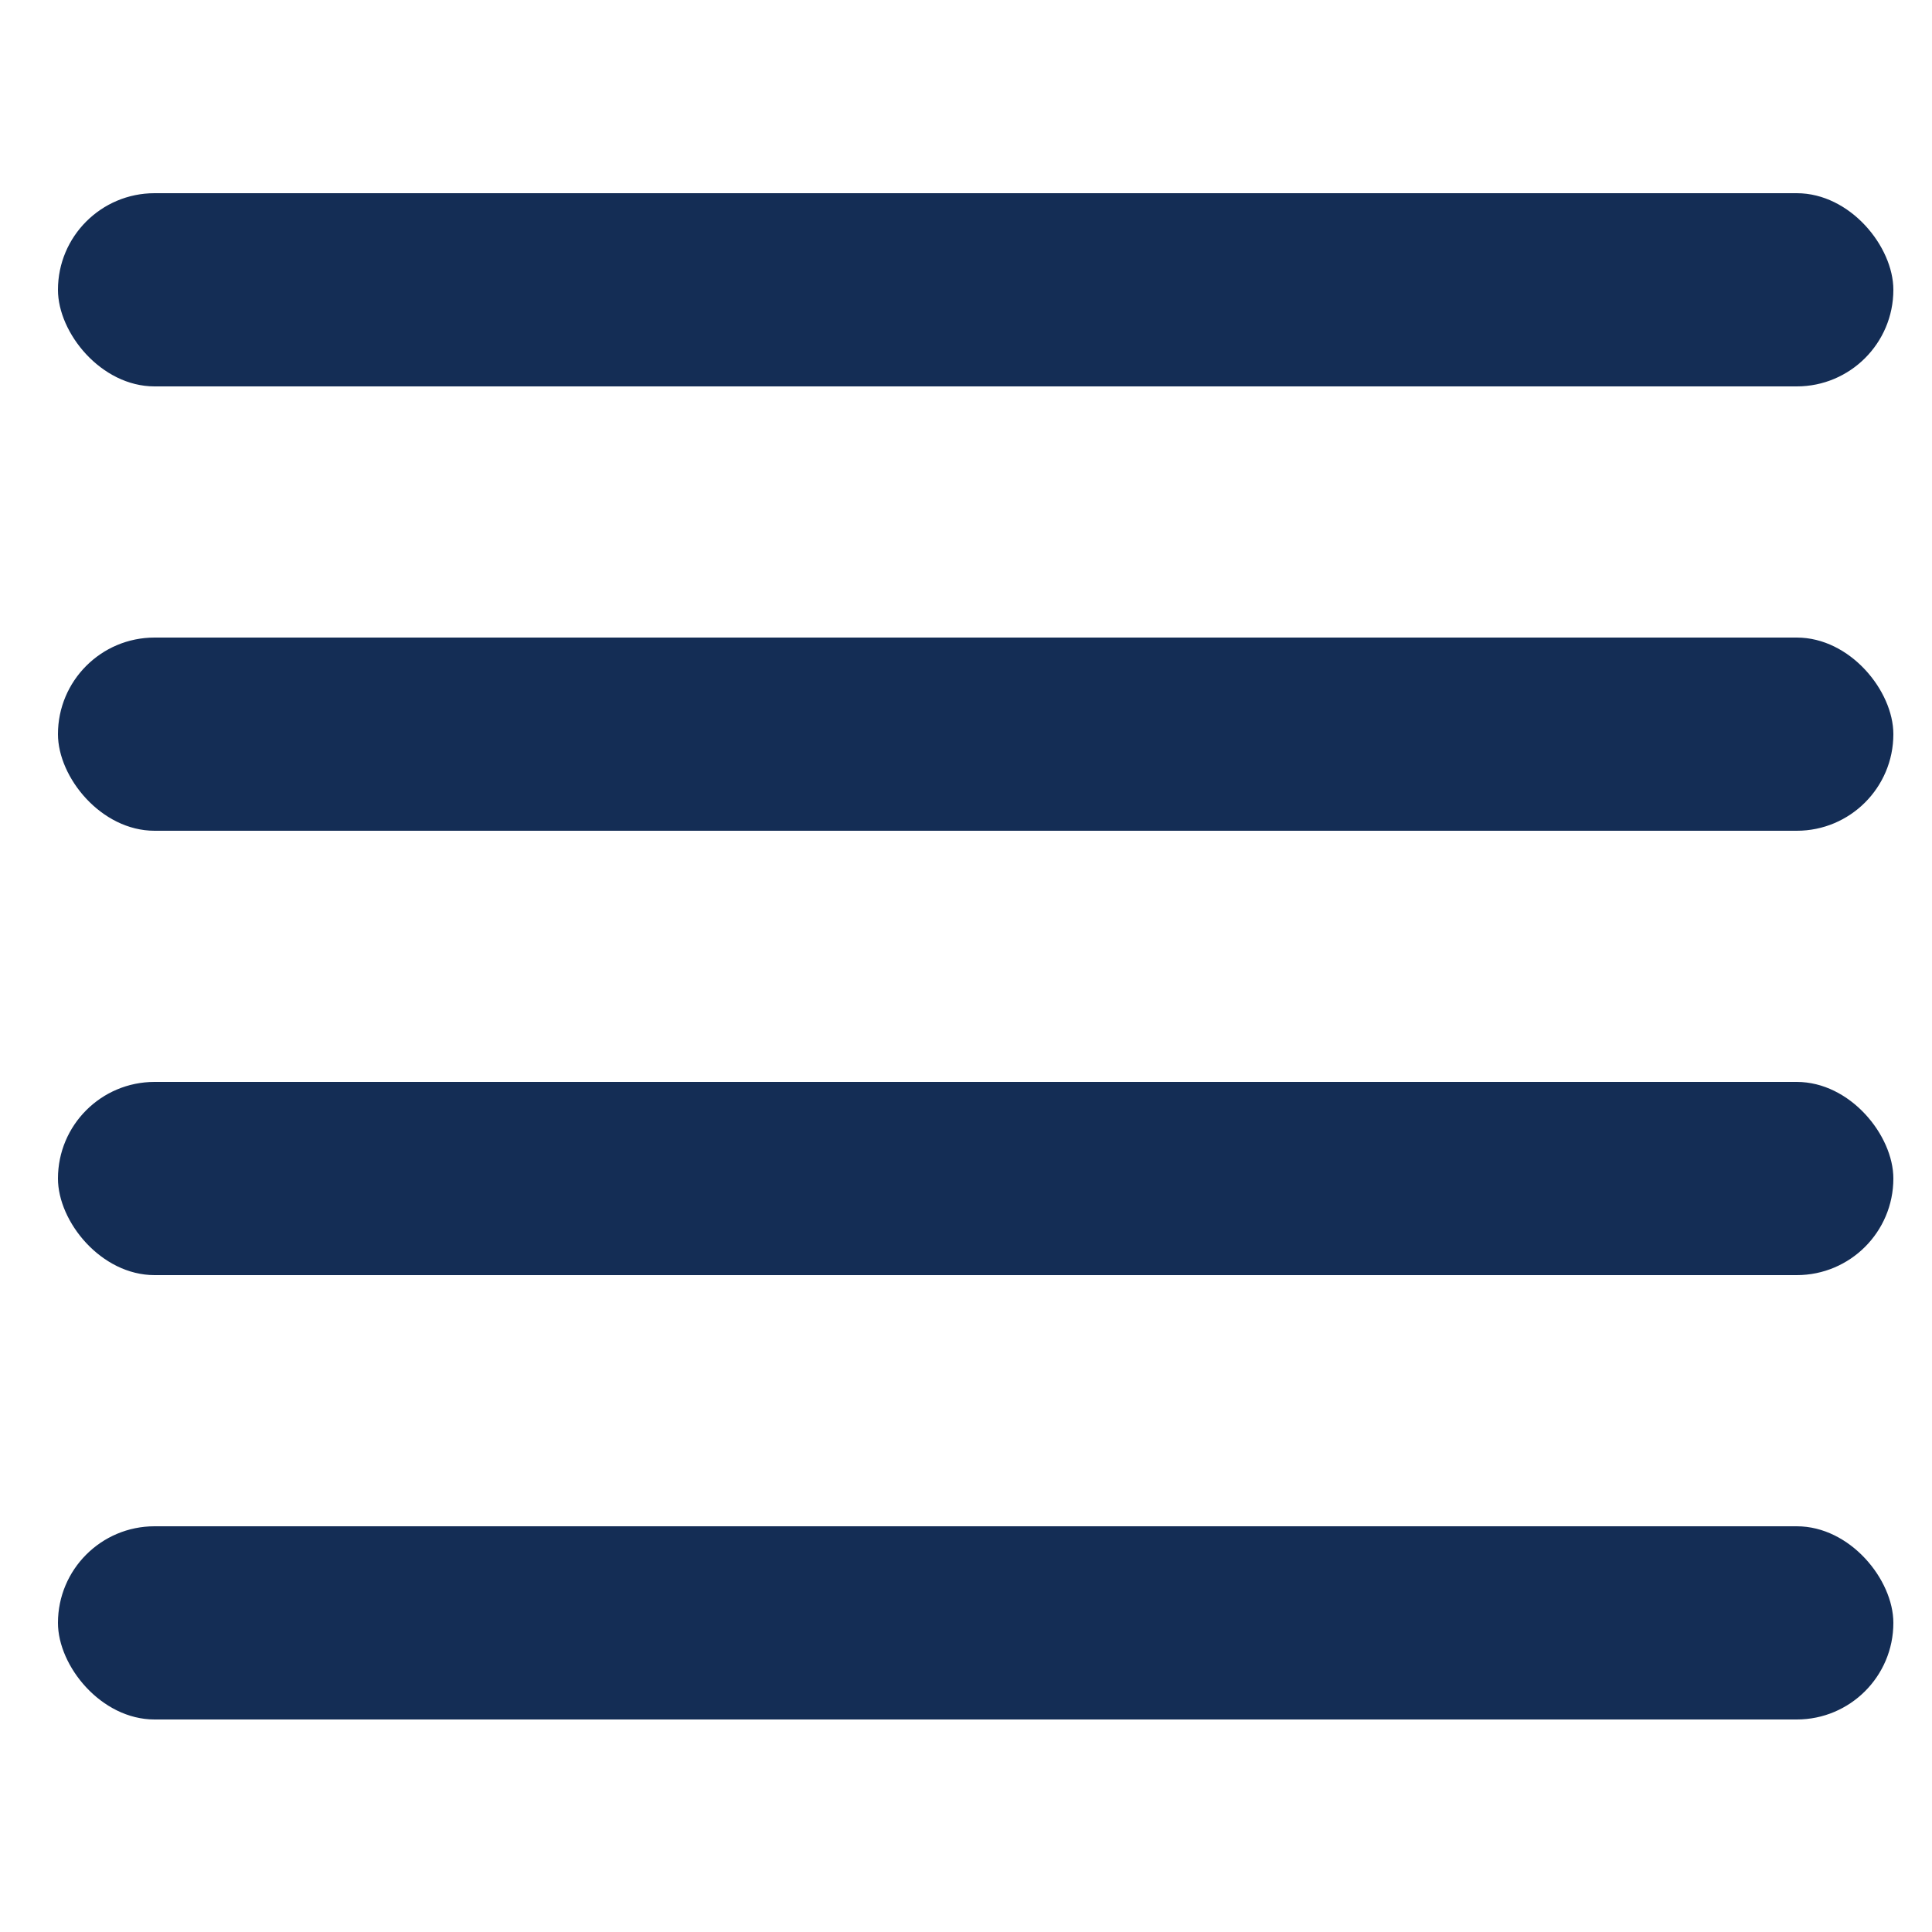 <svg width="100" height="100" viewBox="0 0 100 100" fill="none" xmlns="http://www.w3.org/2000/svg">
<rect x="3" y="10" width="95" height="10" rx="5" fill="#142D55"/>
<rect x="3" y="79" width="95" height="10" rx="5" fill="#142D55"/>
<rect x="3" y="33" width="95" height="10" rx="5" fill="#142D55"/>
<rect x="3" y="56" width="95" height="10" rx="5" fill="#142D55"/>
</svg>
